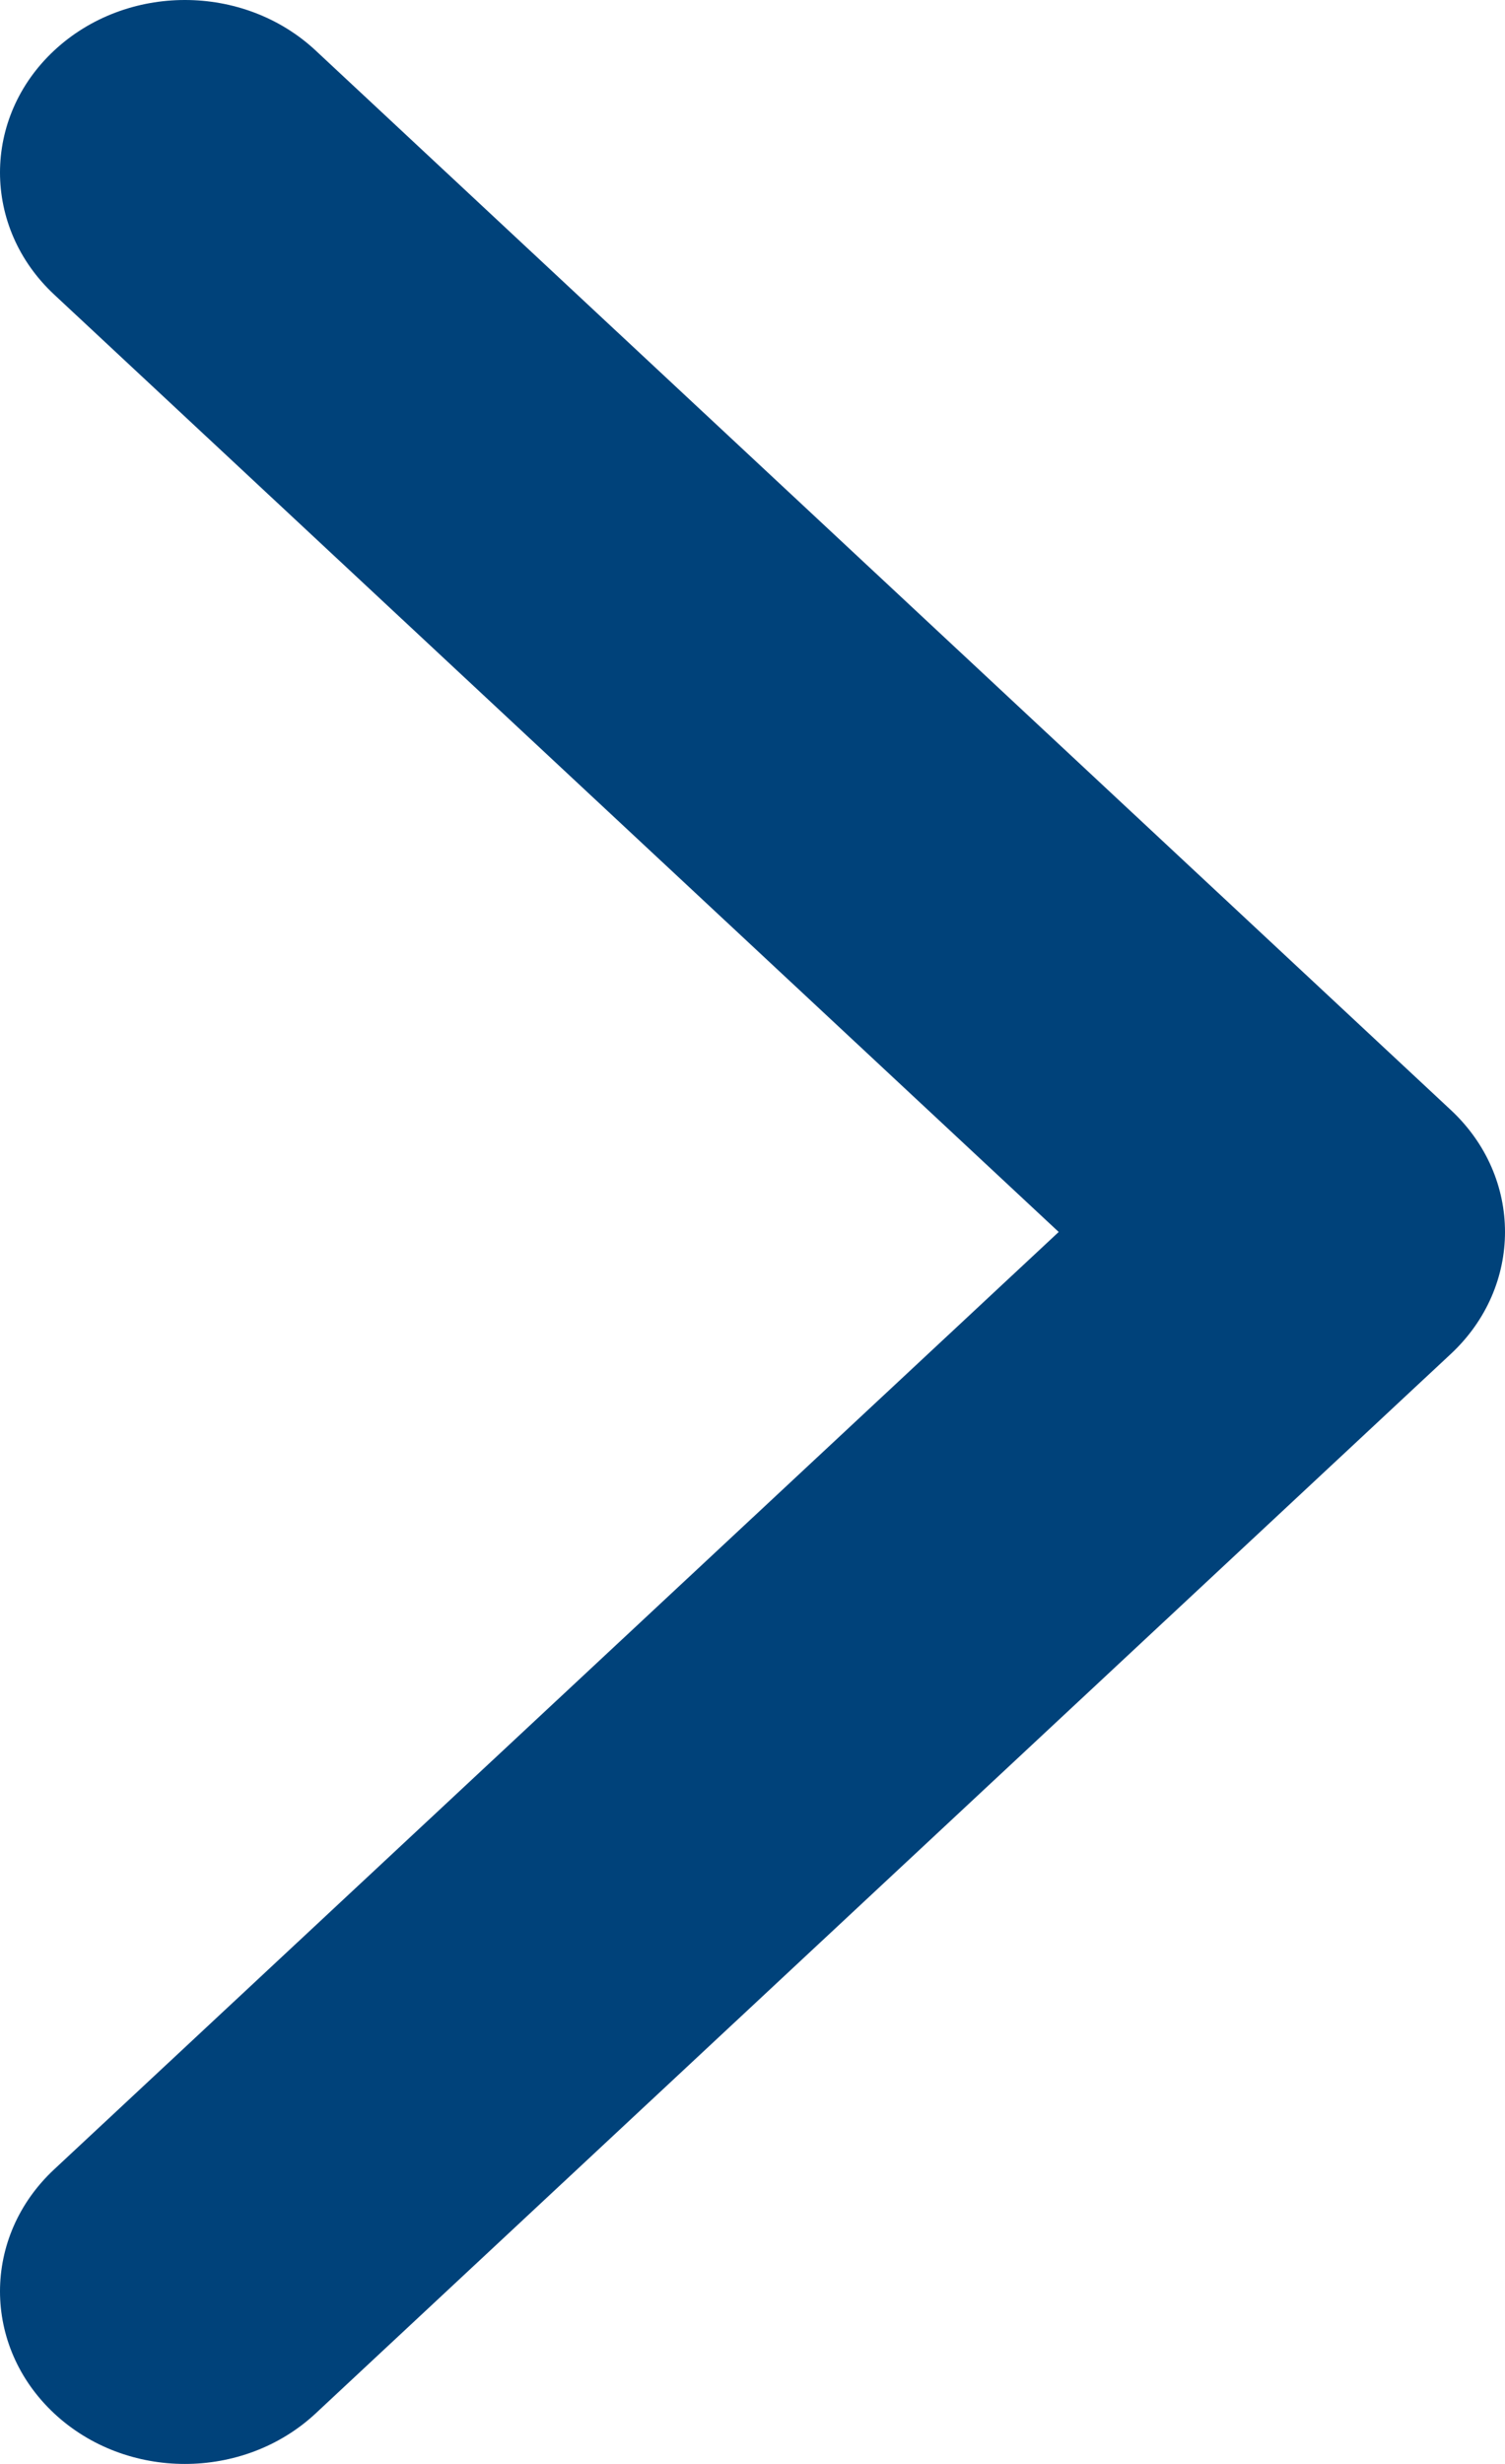 <?xml version="1.0" encoding="UTF-8" standalone="no"?>
<svg width="11px" height="18px" viewBox="0 0 11 18" version="1.1" xmlns="http://www.w3.org/2000/svg" xmlns:xlink="http://www.w3.org/1999/xlink">
    <!-- Generator: Sketch 40.2 (33826) - http://www.bohemiancoding.com/sketch -->
    <title>gray_arrow_right</title>
    <desc>Created with Sketch.</desc>
    <defs></defs>
    <g id="Page-1" stroke="none" stroke-width="1" fill="none" fill-rule="evenodd">
        <g id="gray_arrow_right" fill="#00427A">
            <path d="M10.604,9.891 L2.307,17.631 C1.779,18.123 0.923,18.123 0.396,17.631 C-0.132,17.138 -0.132,16.34 0.396,15.848 L7.738,9 L0.396,2.152 C-0.132,1.66 -0.132,0.861 0.396,0.369 C0.924,-0.123 1.779,-0.123 2.307,0.369 L10.604,8.109 C10.868,8.355 11,8.677 11,9 C11,9.322 10.868,9.645 10.604,9.891 L10.604,9.891 Z" id="Shape"></path>
        </g>
    </g>
</svg>